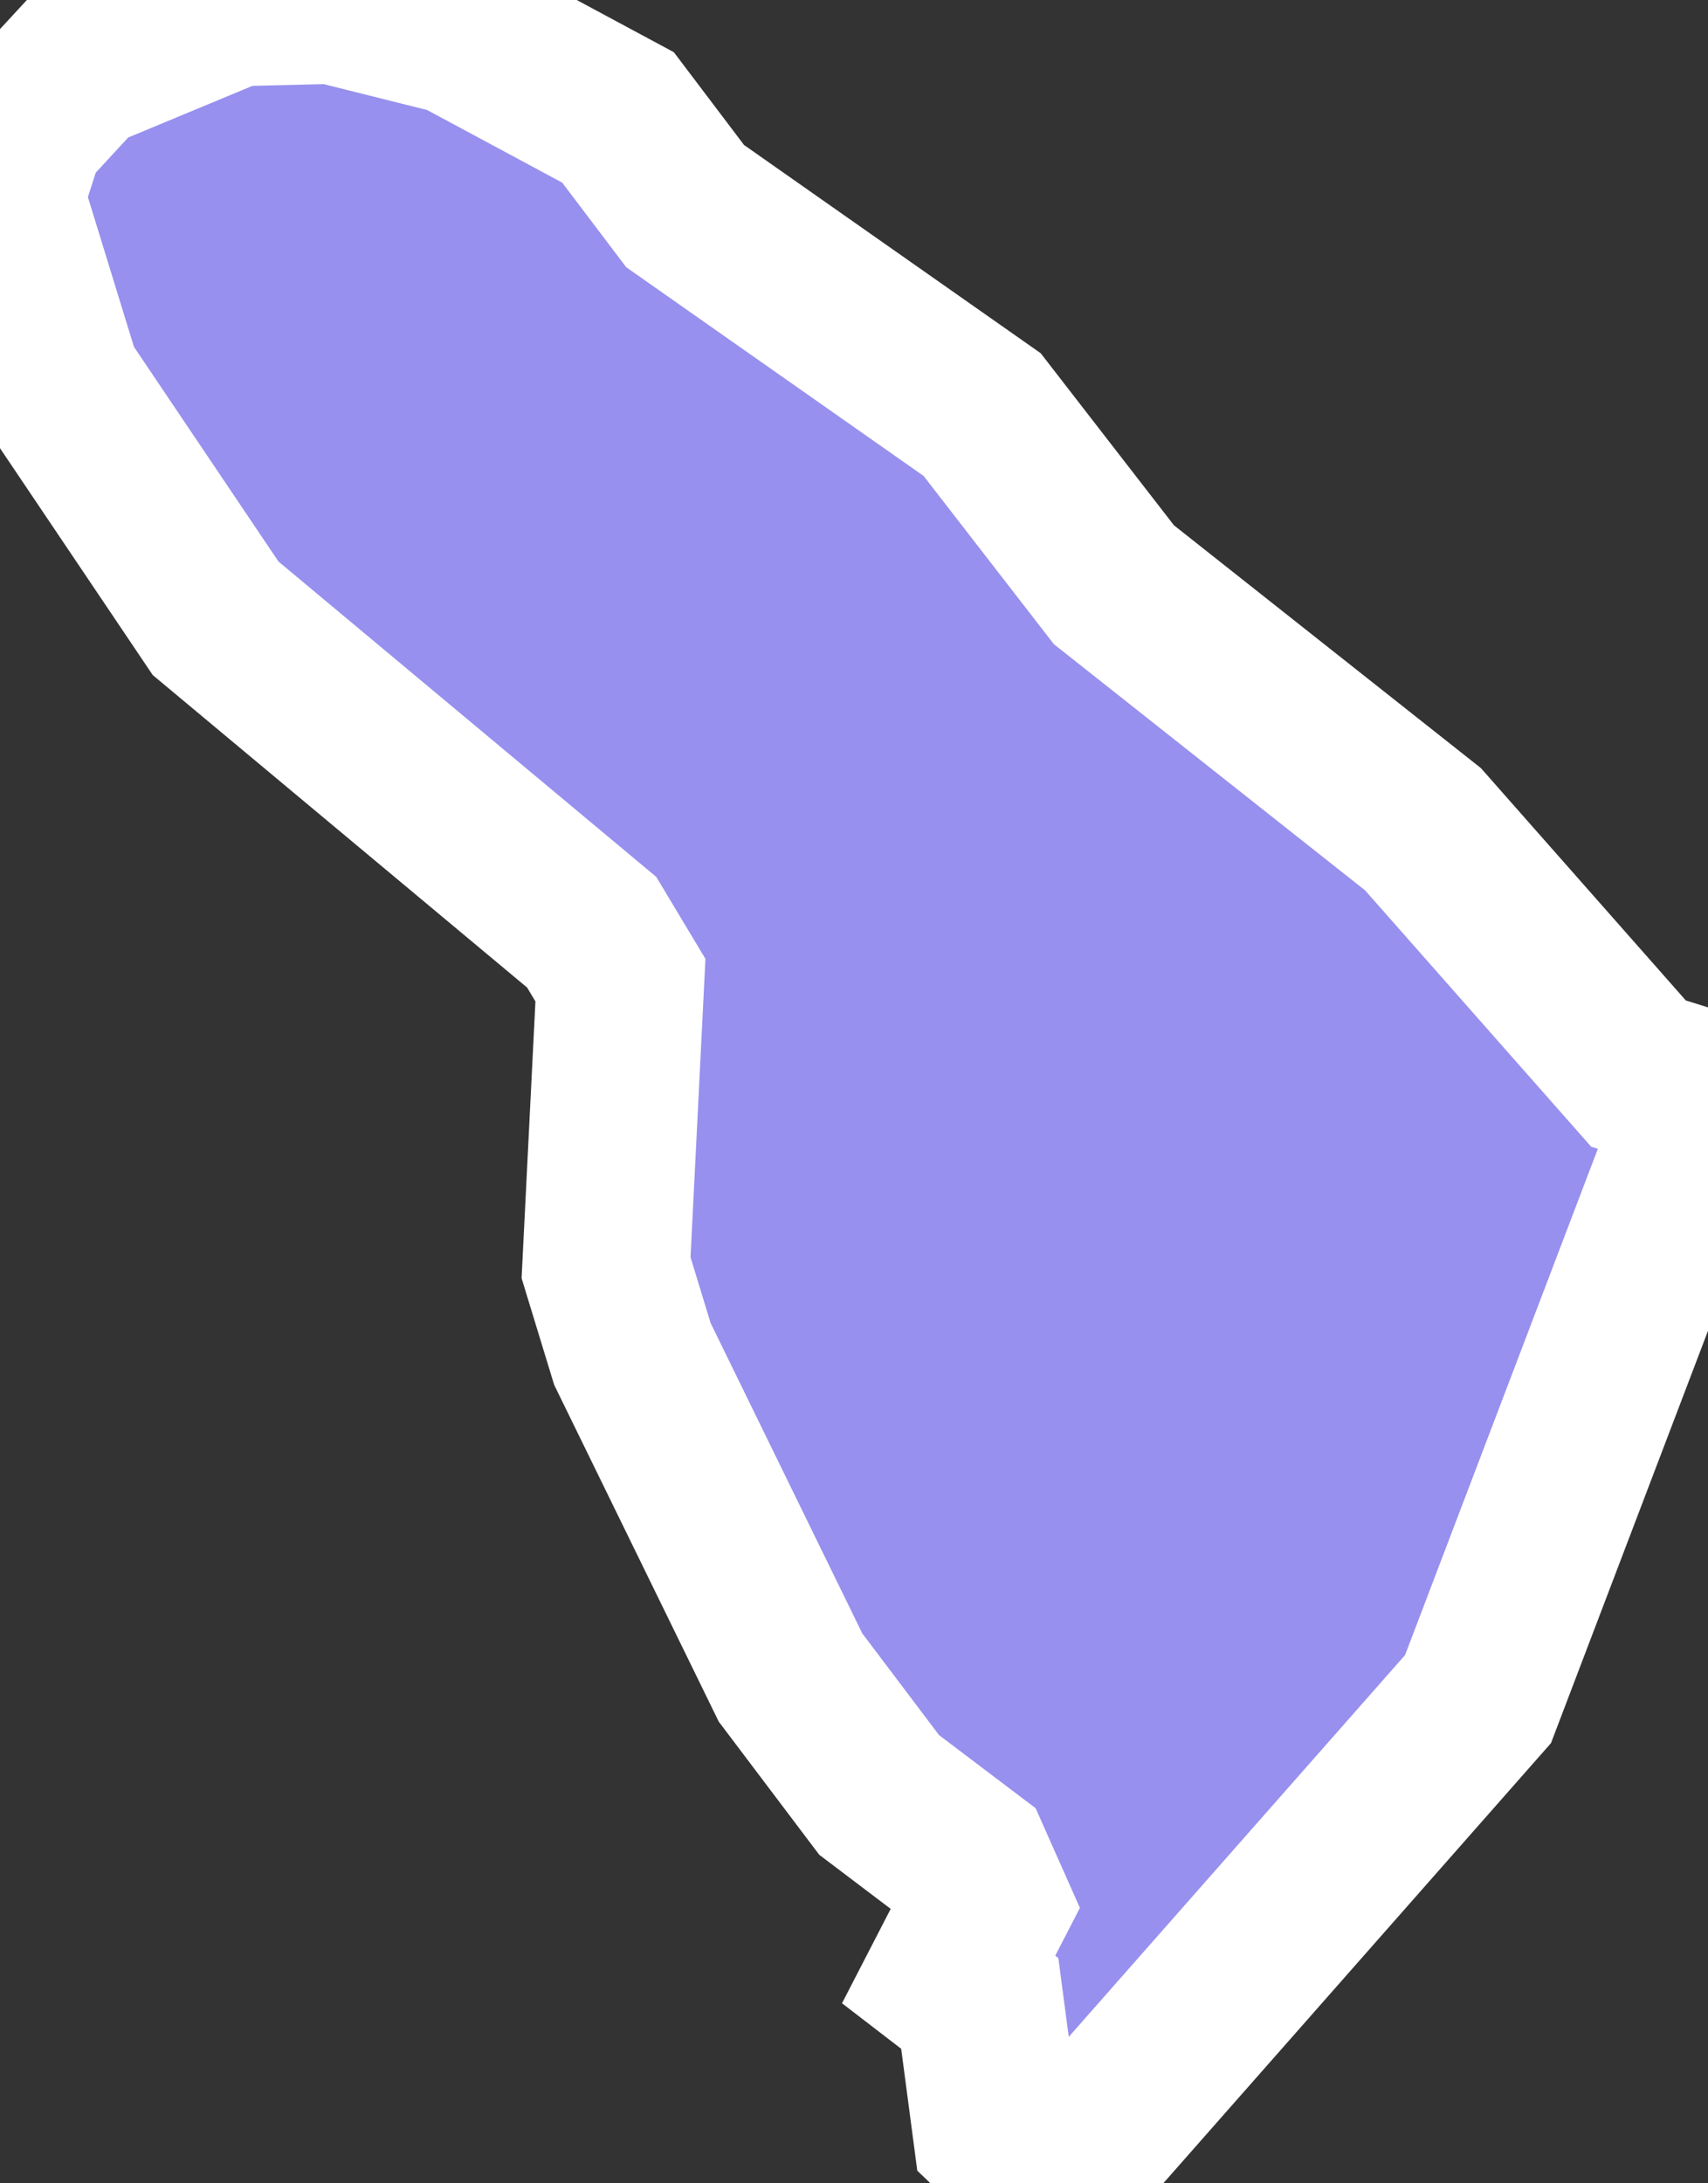 <svg xmlns="http://www.w3.org/2000/svg" viewBox="237.831 95.94 7.13 9.11" width="7.13" height="9.11">
            <rect x="237.831" y="95.94" width="7.13" height="9.11" fill="#333333" stroke="none"/>
            <path 
                d="m 242.221,105.05 -0.23,-0.22 -0.07,-0.53 -0.13,-0.1 0.16,-0.31 -0.08,-0.18 -0.37,-0.28 -0.37,-0.49 -0.66,-1.35 -0.11,-0.36 0.06,-1.2 -0.12,-0.2 -1.57,-1.31 -0.66,-0.98 -0.24,-0.78 0.09,-0.28 0.24,-0.26 0.65,-0.27 0.41,-0.01 0.52,0.13 0.67,0.36 0.28,0.37 1.24,0.87 0,0 0,0 0,0 0.55,0.71 1.29,1.02 0,0 0.9,1.02 0,0 0.29,0.09 0,0 -0.96,2.52 z" 
                fill="rgb(151, 144, 238)" 
                stroke="white" 
                stroke-width=".7px"
                title="Neutral Zone" 
                id="AE-NZ1" 
            />
        </svg>